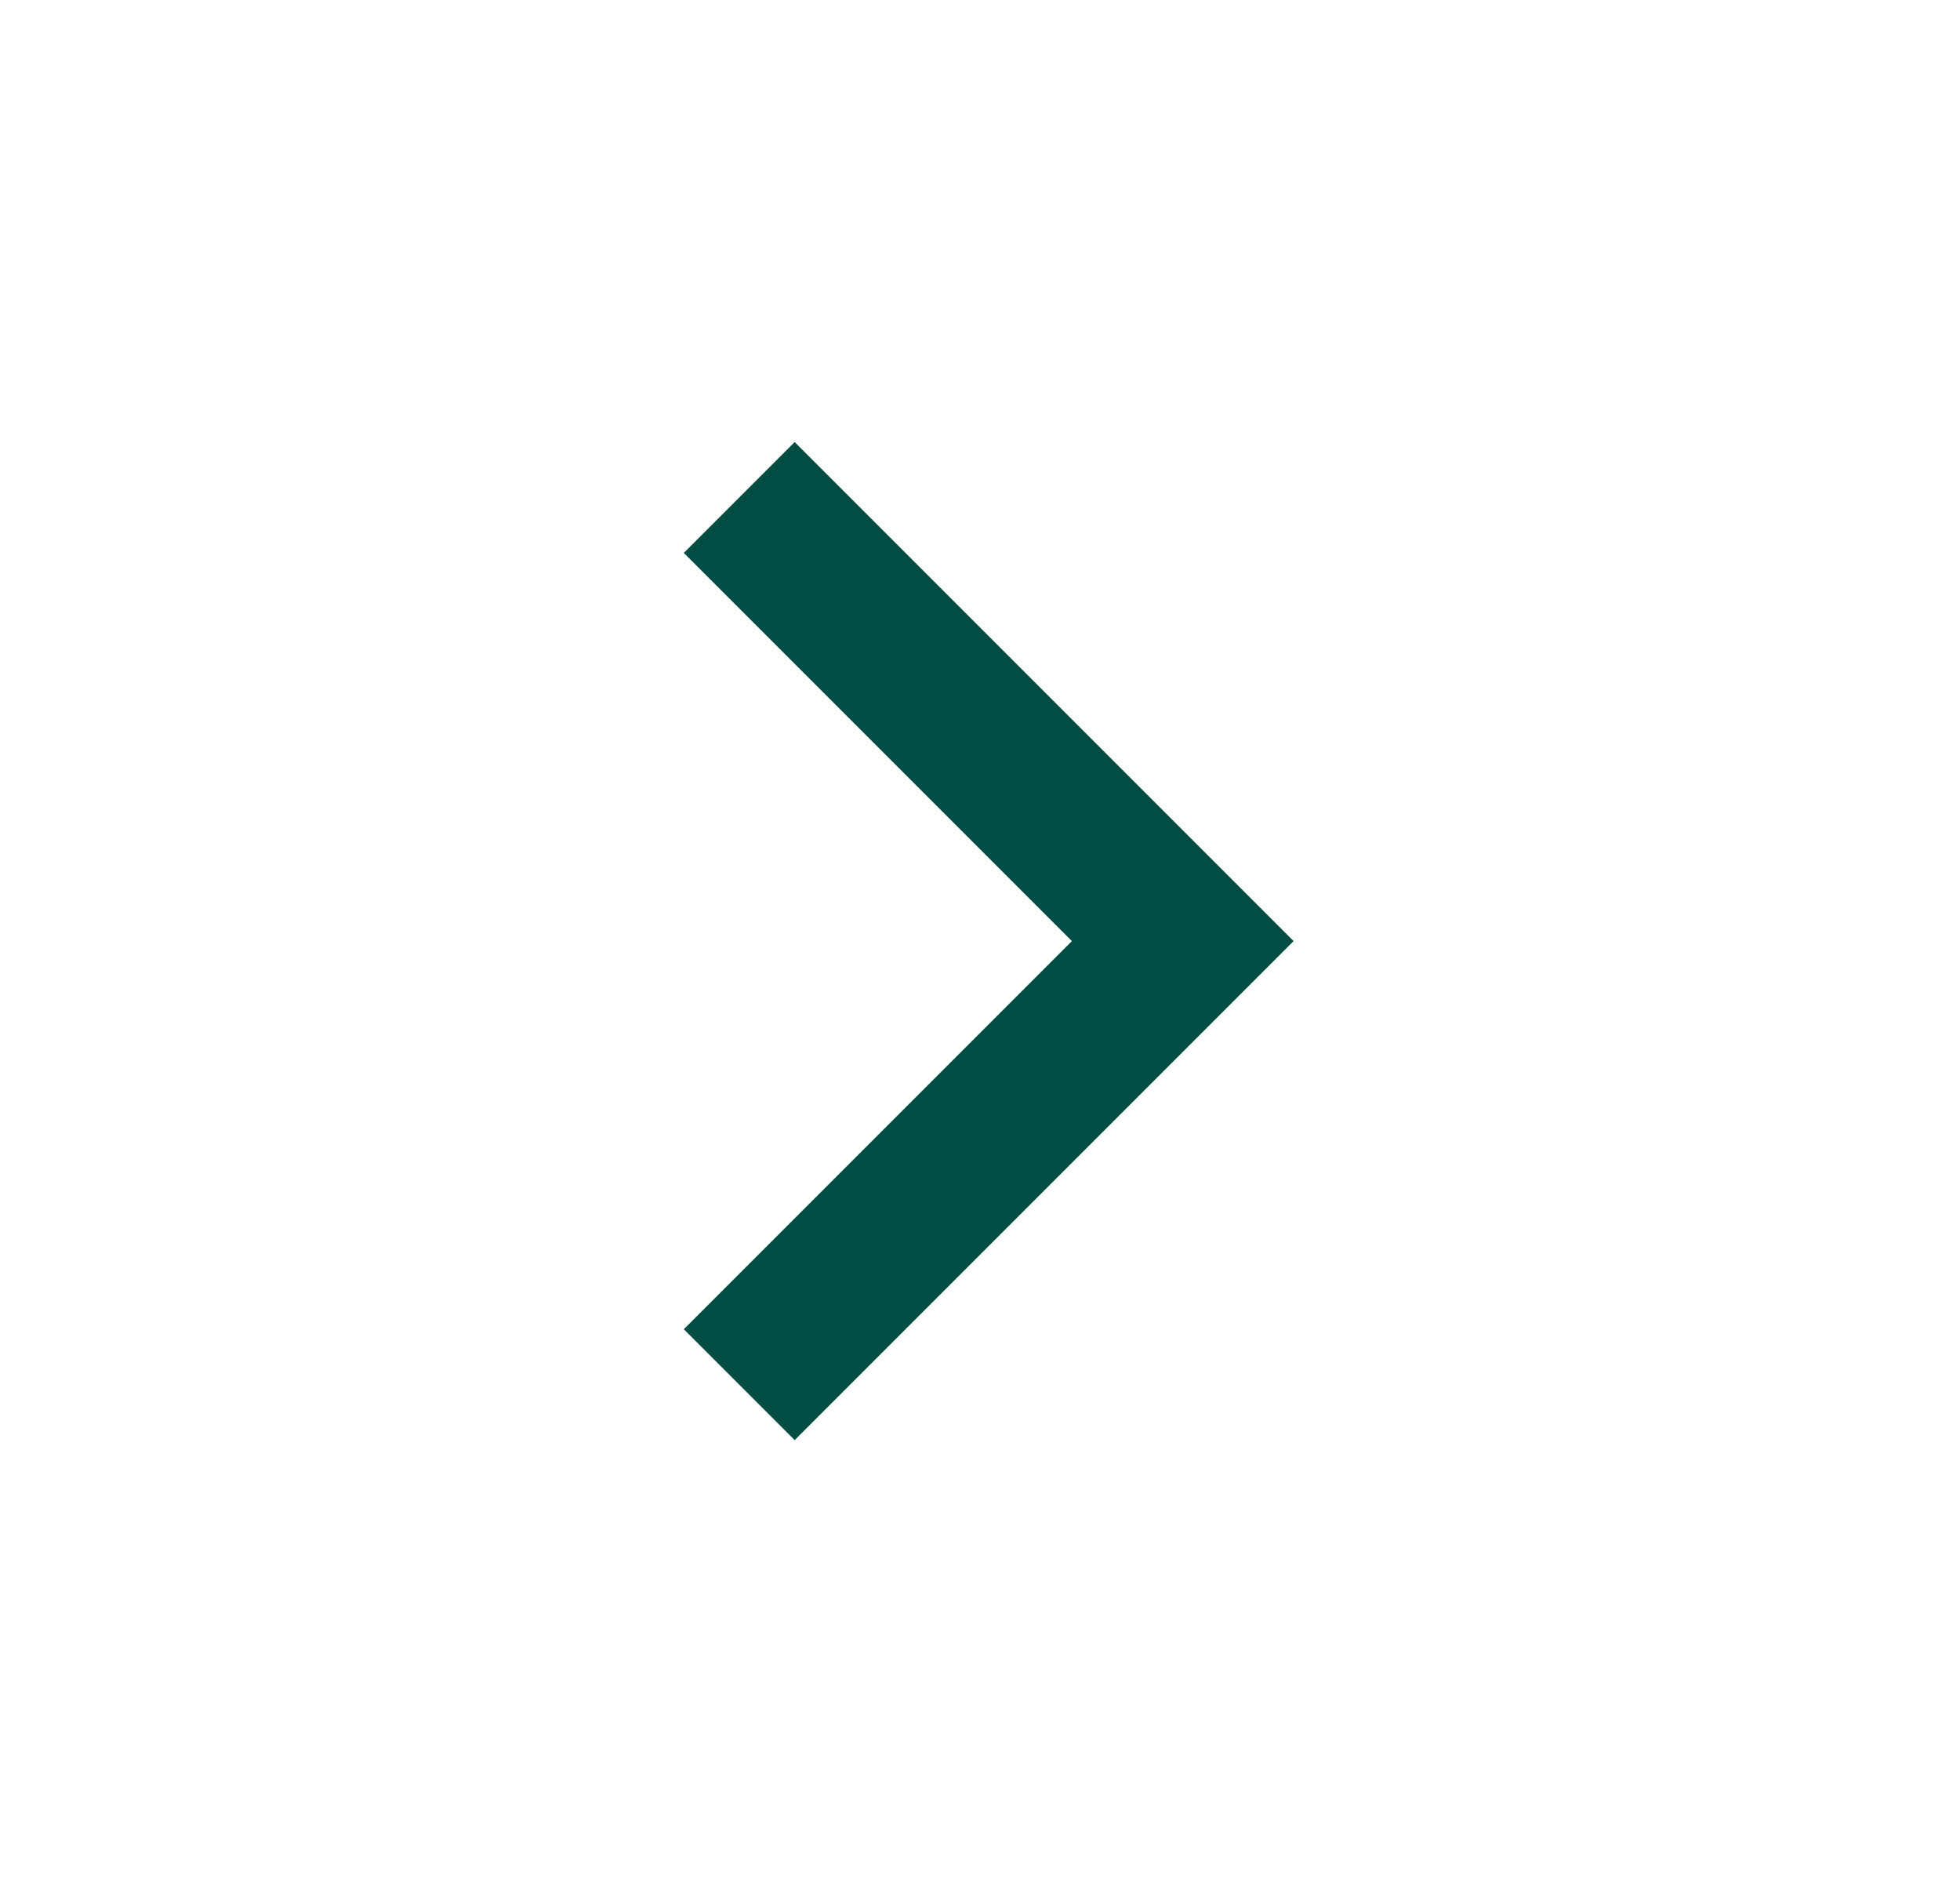 <svg width="25" height="24" viewBox="0 0 25 24" fill="none" xmlns="http://www.w3.org/2000/svg">
<g id="Group">
<path id="Vector" d="M13.672 12.001L8.722 7.051L10.136 5.637L16.5 12.001L10.136 18.365L8.722 16.951L13.672 12.001Z" fill="#004D43"/>
</g>
</svg>
